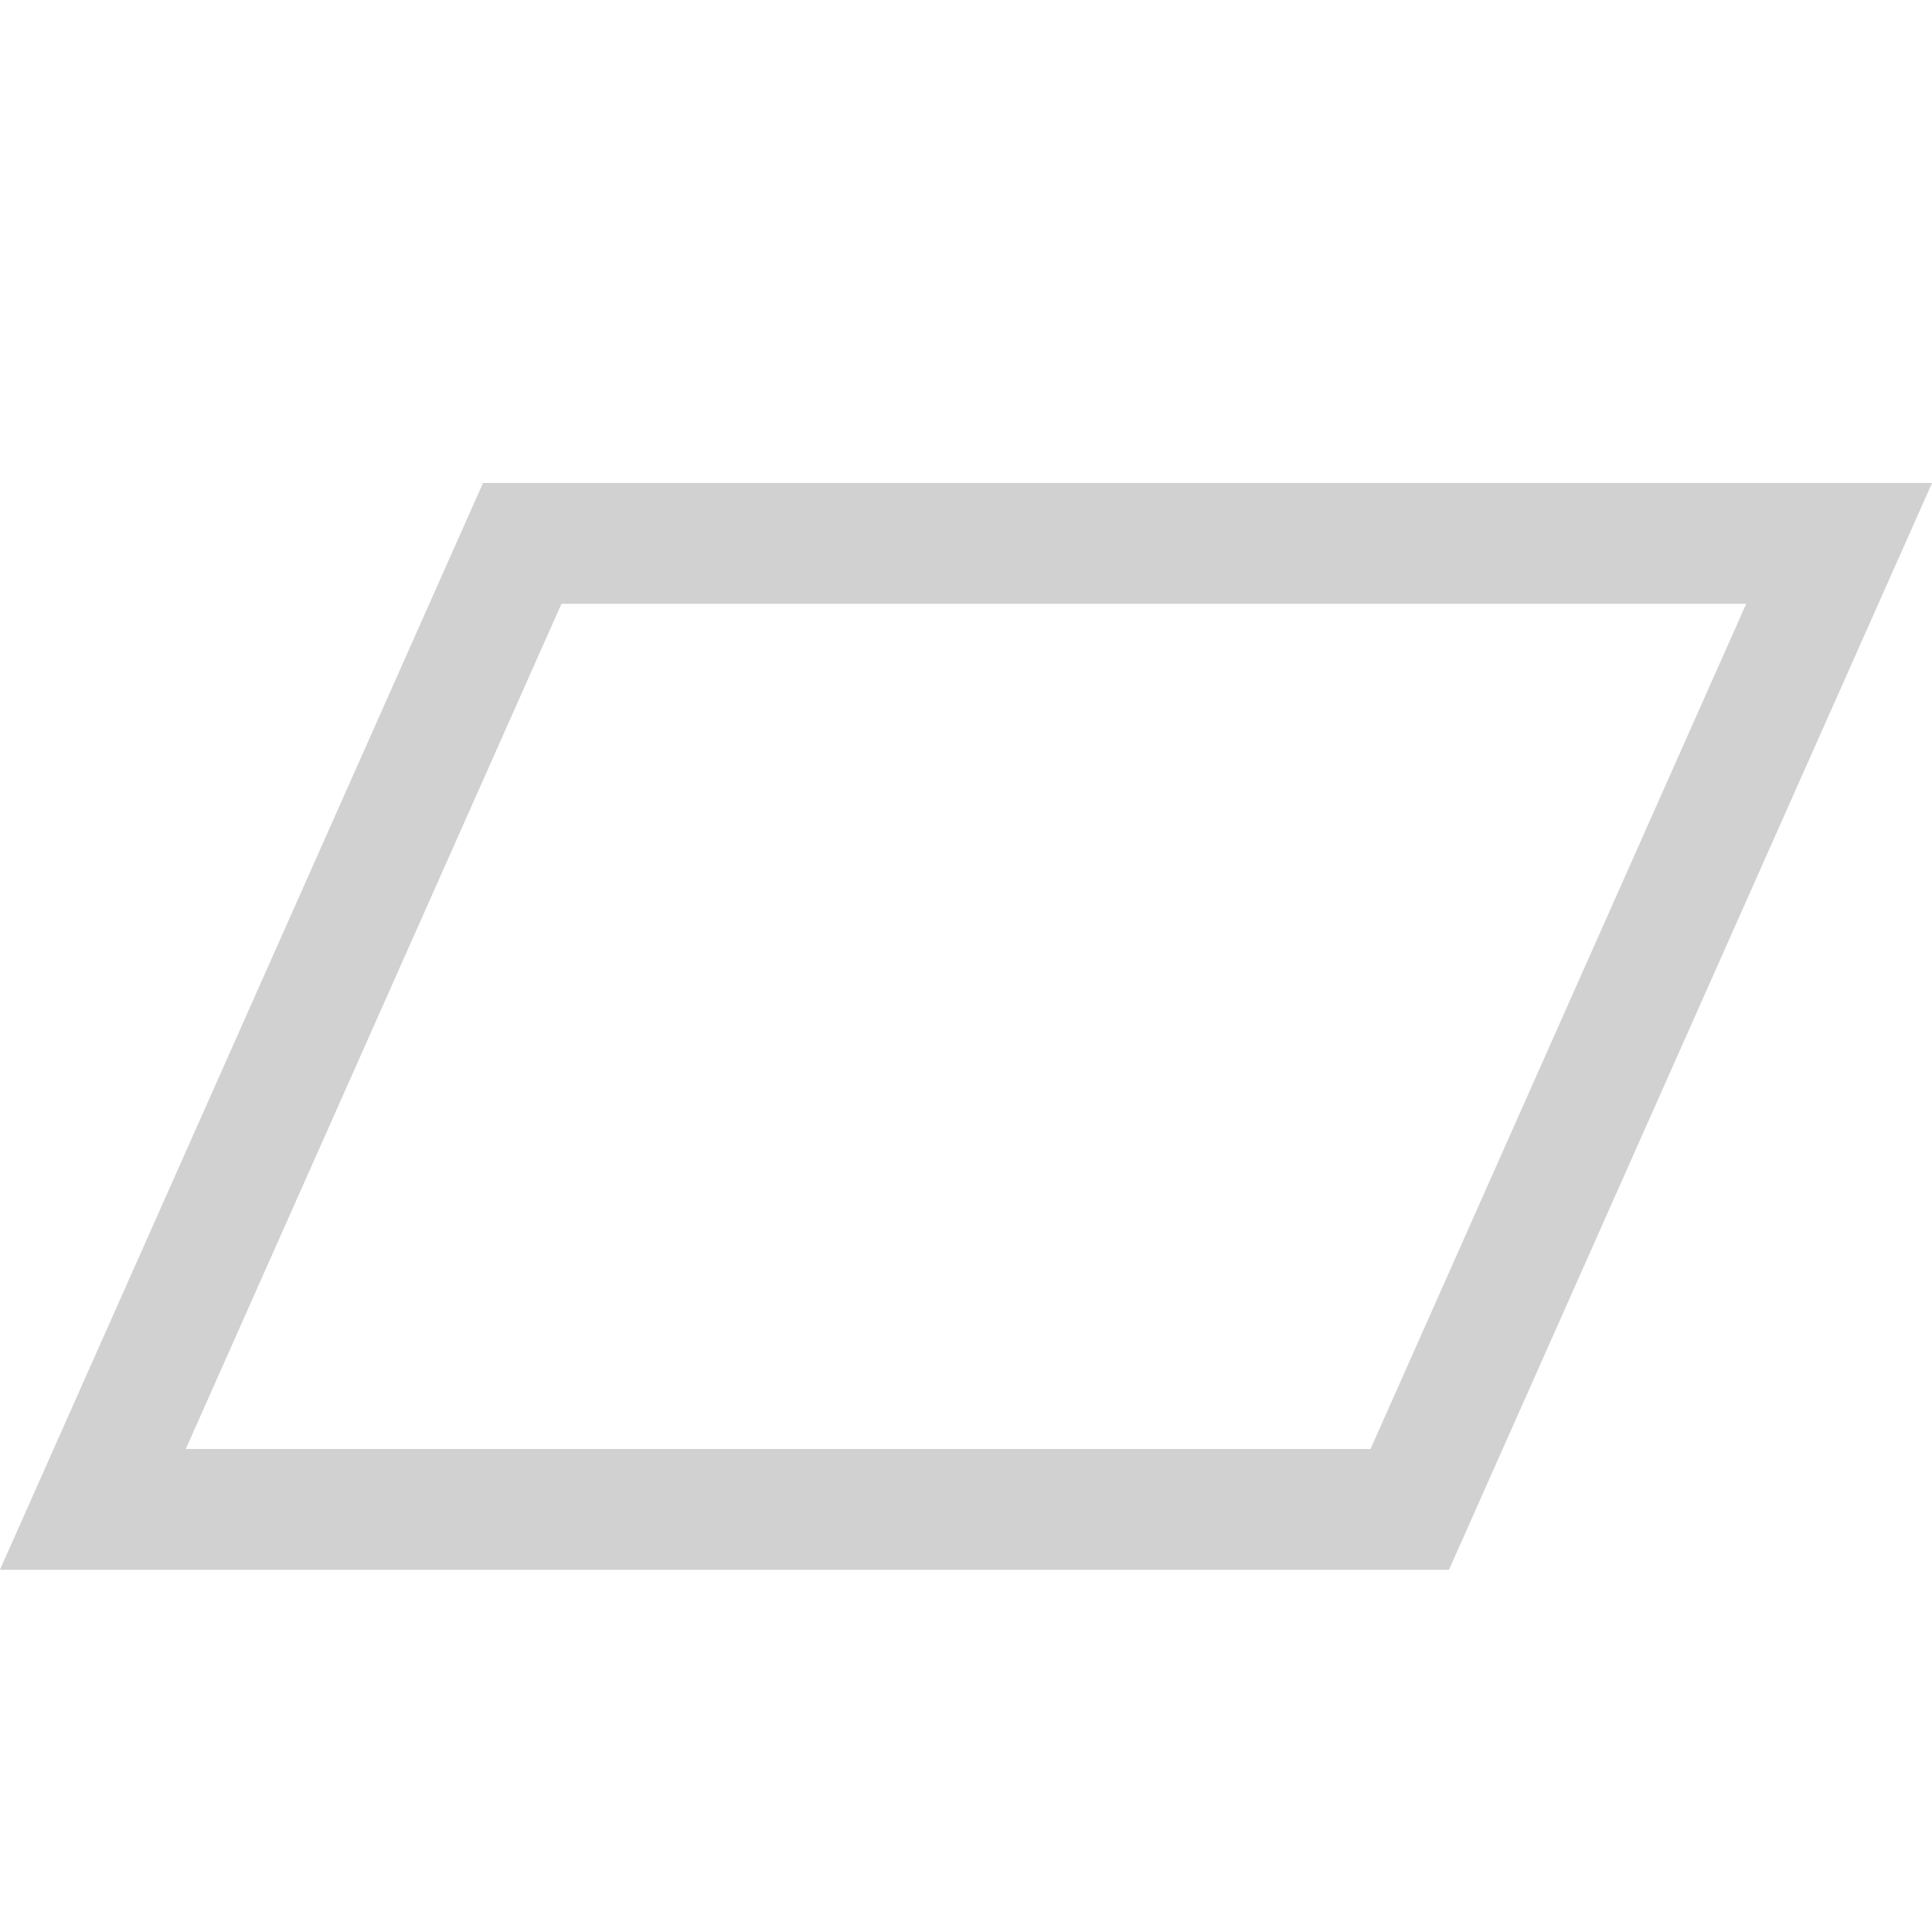 <?xml version="1.0" encoding="UTF-8"?>
<svg width="16px" height="16px" viewBox="0 0 16 16" version="1.1" xmlns="http://www.w3.org/2000/svg" xmlns:xlink="http://www.w3.org/1999/xlink">
    <!-- Generator: Sketch 47 (45396) - http://www.bohemiancoding.com/sketch -->
    <title>ic_parallelogram</title>
    <desc>Created with Sketch.</desc>
    <defs></defs>
    <g id="Icon" stroke="none" stroke-width="1" fill="none" fill-rule="evenodd">
        <g id="图标" transform="translate(-2146, -1124)" stroke="#D1D1D1">
            <g id="ic-straight-copy-3" transform="translate(2146, 1124)">
                <rect id="ic_rectangle" stroke-width="0.81" opacity="0" x="0.405" y="0.405" width="15.19" height="15.19"></rect>
                <path d="M4.325,4.5 L0.769,12.5 L11.675,12.5 L15.231,4.5 L4.325,4.5 Z" id="Rectangle-17"></path>
            </g>
        </g>
    </g>
</svg>